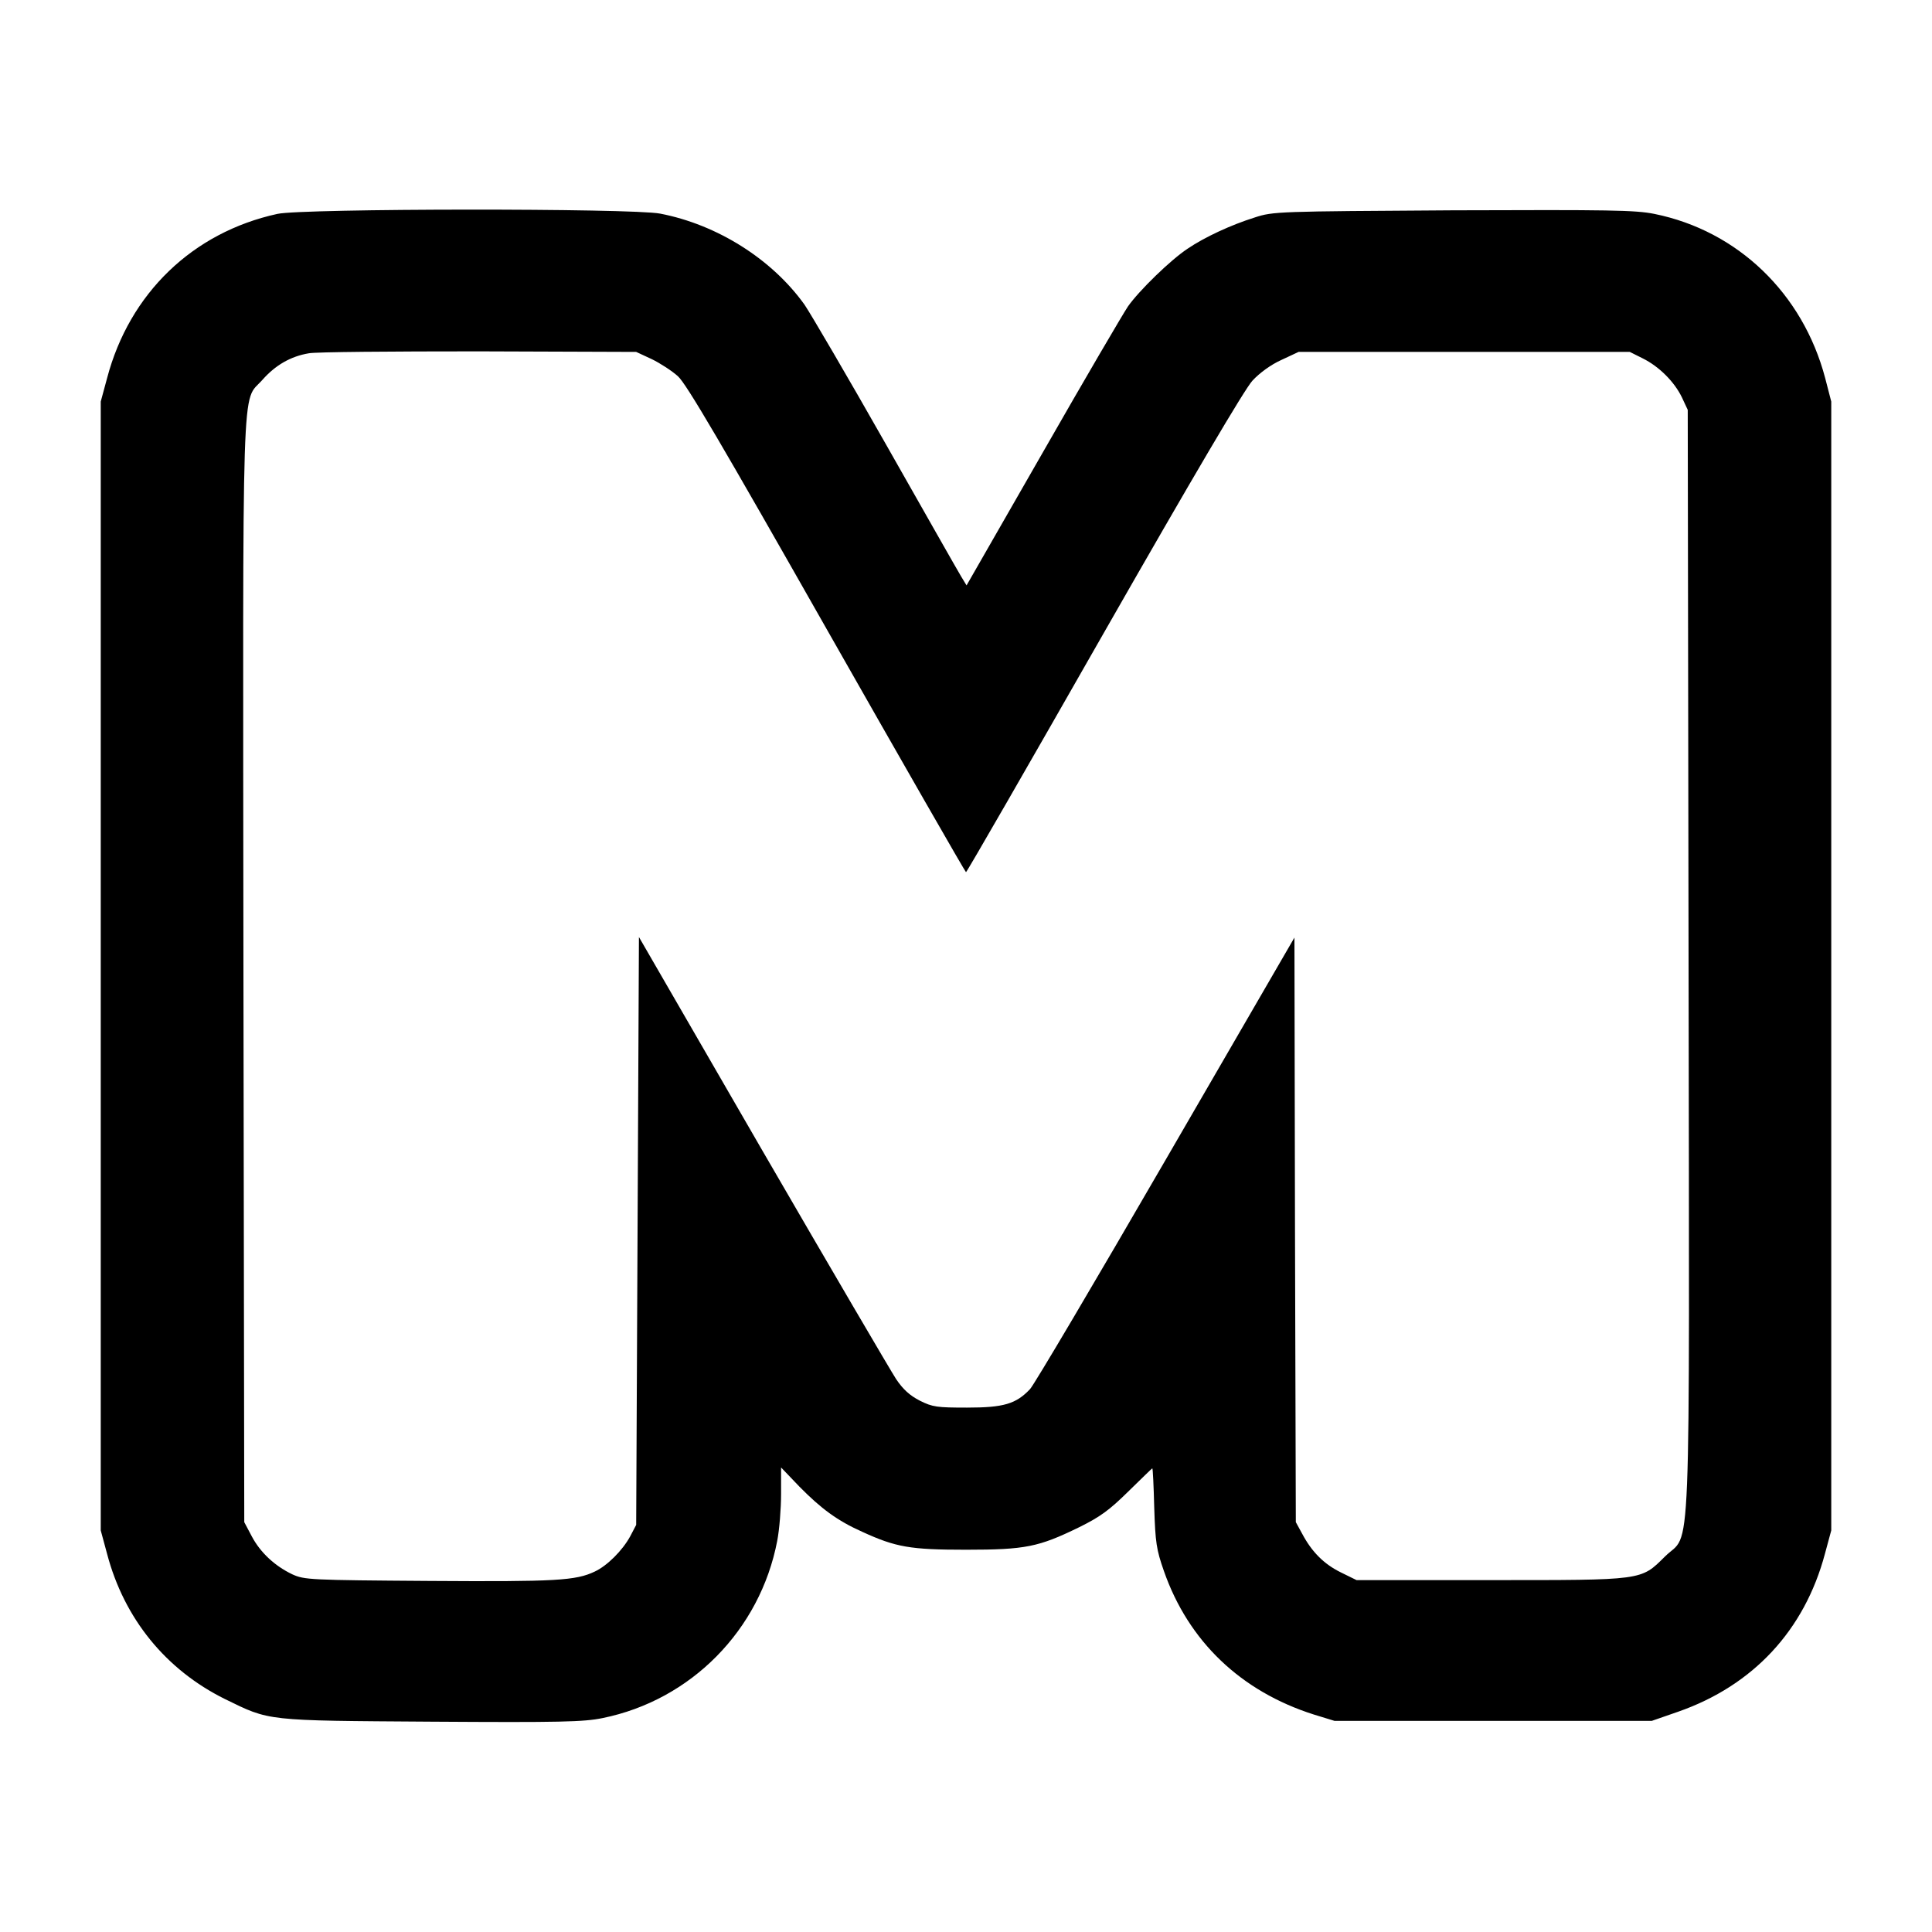 <?xml version="1.0" standalone="no"?>
<!DOCTYPE svg PUBLIC "-//W3C//DTD SVG 20010904//EN"
 "http://www.w3.org/TR/2001/REC-SVG-20010904/DTD/svg10.dtd">
<svg version="1.0" xmlns="http://www.w3.org/2000/svg"
 width="700pt" height="700pt" viewBox="0 0 700 700"
 preserveAspectRatio="xMidYMid meet">
<g transform="translate(0,700) scale(0.1,-0.1)"
fill="#000000" stroke="none">
<path d="M1005 6225 c-307 -67 -536 -288 -617 -595 l-23 -85 0 -2045 0 -2045
23 -85 c62 -235 213 -420 427 -526 164 -80 142 -78 750 -82 465 -3 550 -1 618
13 321 65 571 319 633 642 8 41 14 118 14 170 l0 96 67 -70 c78 -79 137 -123
227 -163 122 -56 174 -65 376 -65 216 0 263 10 409 81 77 38 110 62 179 130
47 46 86 84 87 84 2 0 5 -64 7 -142 4 -127 8 -153 35 -230 89 -255 279 -436
543 -520 l75 -23 575 0 575 0 95 33 c272 95 458 295 532 572 l23 85 0 2045 0
2045 -22 85 c-81 307 -317 534 -619 595 -69 14 -164 15 -729 13 -636 -4 -652
-4 -719 -26 -86 -27 -181 -71 -243 -113 -62 -41 -176 -152 -216 -209 -17 -25
-156 -262 -308 -528 l-277 -483 -20 33 c-11 18 -133 233 -272 478 -139 245
-272 472 -295 506 -118 165 -316 290 -523 330 -103 20 -1296 19 -1387 -1z
m1356 -526 c31 -15 74 -43 95 -62 30 -26 162 -252 539 -916 275 -484 502 -880
505 -881 3 0 228 391 500 868 321 562 510 883 538 913 26 28 67 58 105 75 l62
29 600 0 600 0 46 -23 c61 -30 116 -86 143 -142 l21 -45 3 -1995 c3 -2273 11
-2063 -86 -2160 -88 -87 -75 -85 -637 -85 l-480 0 -57 28 c-61 30 -105 74
-140 140 l-23 42 -3 1059 -2 1059 -466 -804 c-256 -442 -477 -816 -492 -832
-51 -54 -96 -67 -228 -67 -109 0 -125 2 -171 25 -37 19 -61 41 -86 78 -19 29
-237 401 -484 827 l-448 775 -5 -1065 -5 -1065 -22 -42 c-28 -51 -83 -106
-128 -127 -69 -33 -141 -37 -598 -34 -435 3 -454 4 -498 24 -63 30 -116 79
-147 138 l-27 51 -3 1995 c-2 2227 -8 2056 69 2144 47 53 102 85 168 96 25 5
302 7 616 7 l570 -2 56 -26z"/>
</g>
</svg>
